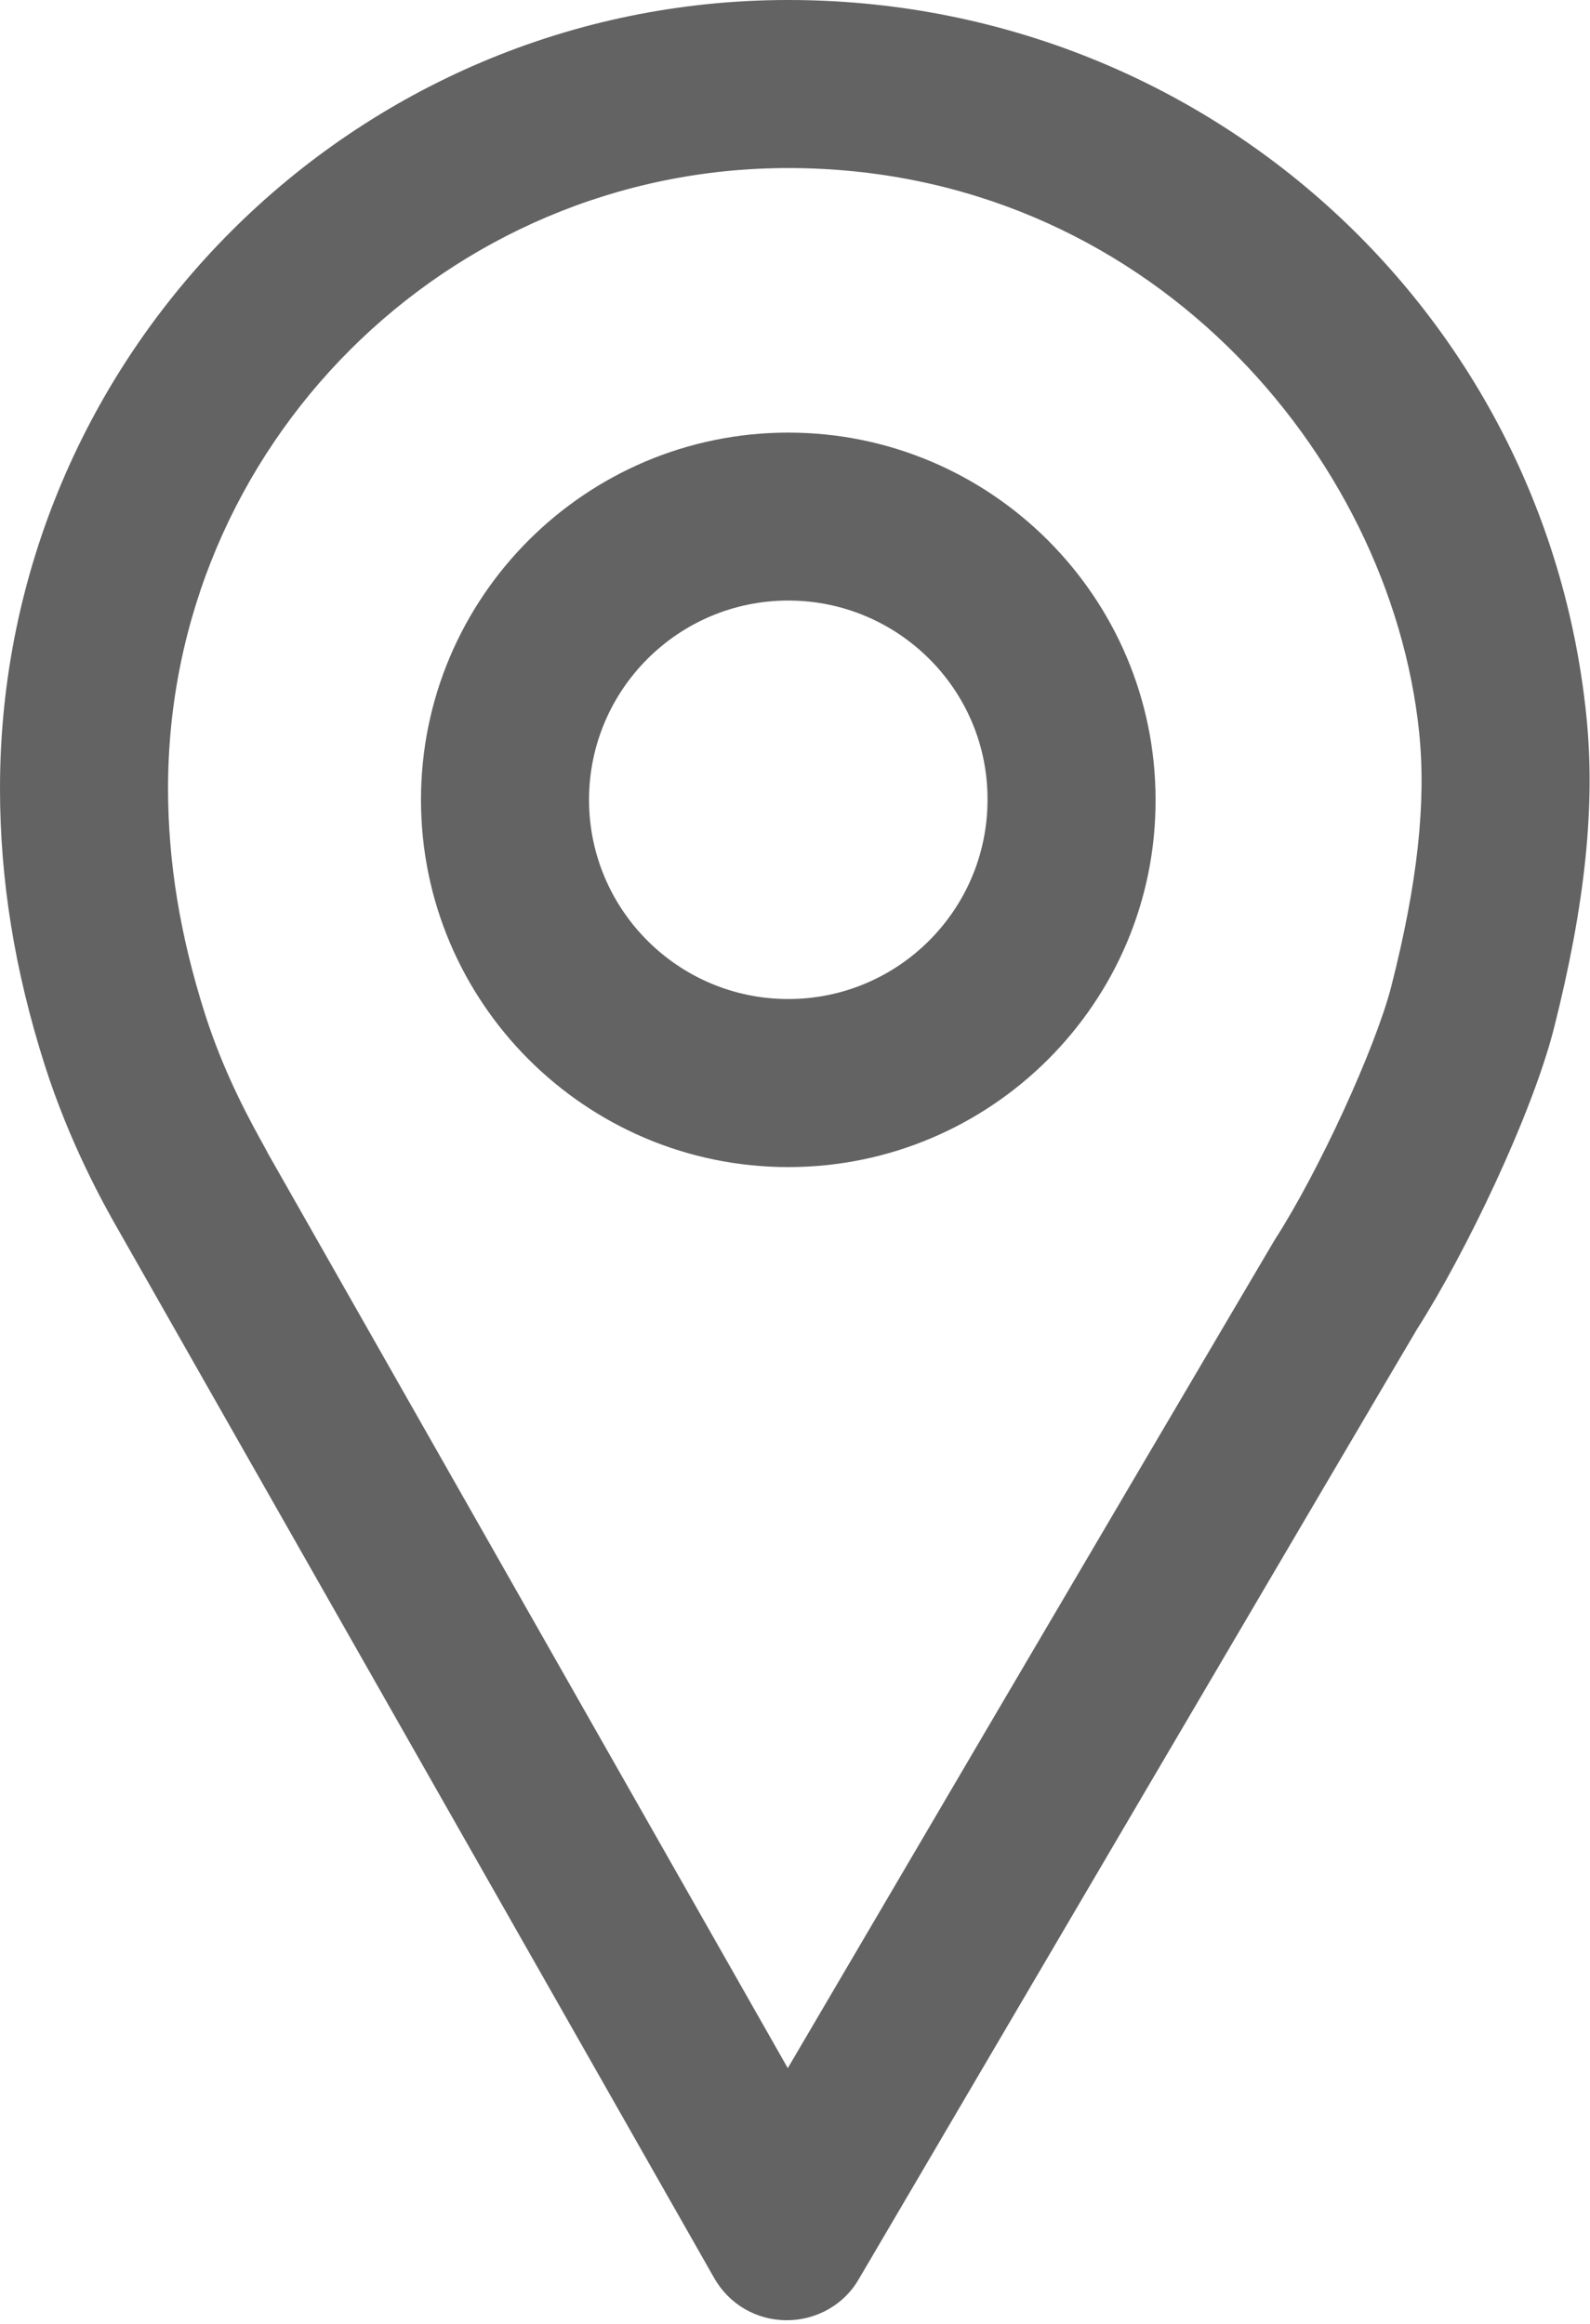 <svg width="13" height="19" viewBox="0 0 13 19" fill="none" xmlns="http://www.w3.org/2000/svg">
<g clip-path="url(#clip0)">
<path d="M6.445 3.635C4.844 3.635 3.541 4.938 3.541 6.539C3.541 8.141 4.844 9.444 6.445 9.444C8.047 9.444 9.35 8.141 9.35 6.539C9.354 4.938 8.05 3.635 6.445 3.635ZM6.445 8.266C5.491 8.266 4.718 7.493 4.718 6.539C4.718 5.585 5.491 4.812 6.445 4.812C7.399 4.812 8.172 5.585 8.172 6.539C8.176 7.493 7.399 8.266 6.445 8.266Z" fill="#636363"/>
<path d="M6.445 9.542C4.789 9.542 3.442 8.196 3.442 6.539C3.442 4.883 4.789 3.537 6.445 3.537C8.101 3.537 9.448 4.883 9.448 6.539C9.452 8.196 8.101 9.542 6.445 9.542ZM6.445 3.733C4.899 3.733 3.639 4.993 3.639 6.539C3.639 8.086 4.899 9.346 6.445 9.346C7.992 9.346 9.252 8.086 9.252 6.539C9.252 4.993 7.996 3.733 6.445 3.733ZM6.445 8.364C5.44 8.364 4.62 7.544 4.62 6.539C4.62 5.534 5.44 4.714 6.445 4.714C7.45 4.714 8.27 5.534 8.27 6.539C8.274 7.548 7.454 8.364 6.445 8.364ZM6.445 4.91C5.546 4.91 4.816 5.64 4.816 6.539C4.816 7.438 5.546 8.168 6.445 8.168C7.344 8.168 8.074 7.438 8.074 6.539C8.078 5.64 7.344 4.91 6.445 4.91Z" fill="#636363"/>
<path d="M12.874 5.852C12.533 2.571 9.77 0.098 6.445 0.098C2.944 0.098 0.098 2.948 0.098 6.445C0.098 7.179 0.216 7.905 0.459 8.675C0.659 9.306 0.938 9.801 1.056 10.013L1.083 10.06C1.083 10.06 1.083 10.064 1.087 10.064L5.923 18.574C6.025 18.758 6.221 18.868 6.429 18.872H6.433C6.641 18.872 6.834 18.762 6.94 18.581C6.983 18.507 11.289 11.171 11.505 10.81C11.893 10.205 12.431 9.083 12.611 8.38C12.867 7.383 12.949 6.579 12.874 5.852ZM11.473 8.09C11.344 8.6 10.88 9.613 10.508 10.19C10.323 10.496 7.607 15.123 6.441 17.106L2.108 9.487L2.08 9.436C1.97 9.24 1.743 8.835 1.578 8.321C1.374 7.67 1.272 7.057 1.272 6.449C1.272 3.599 3.591 1.28 6.441 1.28C9.424 1.28 11.457 3.67 11.697 5.978C11.764 6.559 11.689 7.23 11.473 8.09Z" fill="#636363"/>
<path d="M6.433 18.97C6.182 18.97 5.958 18.837 5.837 18.621L0.97 10.06C0.848 9.848 0.569 9.346 0.365 8.706C0.118 7.929 0 7.191 0 6.445C0 2.893 2.893 0 6.445 0C9.817 0 12.623 2.512 12.969 5.841C13.047 6.579 12.961 7.395 12.706 8.404C12.525 9.118 11.979 10.252 11.587 10.865C11.501 11.01 10.665 12.427 7.179 18.366L7.022 18.633C6.904 18.841 6.677 18.97 6.433 18.97ZM6.445 0.196C2.999 0.196 0.196 2.999 0.196 6.445C0.196 7.167 0.314 7.886 0.553 8.643C0.75 9.263 1.024 9.754 1.142 9.962L1.17 10.009L6.005 18.527C6.092 18.68 6.253 18.774 6.429 18.774C6.606 18.774 6.767 18.68 6.857 18.53L7.014 18.264C9.774 13.565 11.296 10.971 11.422 10.763C11.811 10.162 12.341 9.055 12.517 8.357C12.768 7.371 12.851 6.579 12.776 5.864C12.439 2.634 9.719 0.196 6.445 0.196ZM6.441 17.302L1.998 9.483C1.888 9.287 1.656 8.875 1.488 8.349C1.28 7.689 1.178 7.069 1.178 6.445C1.178 3.54 3.54 1.178 6.445 1.178C9.483 1.178 11.552 3.611 11.799 5.962C11.862 6.559 11.787 7.242 11.567 8.113C11.434 8.639 10.967 9.656 10.59 10.241C10.464 10.453 9.095 12.78 6.527 17.153L6.441 17.302ZM6.445 1.374C3.65 1.374 1.374 3.65 1.374 6.445C1.374 7.046 1.472 7.65 1.676 8.29C1.837 8.796 2.061 9.193 2.167 9.385L2.194 9.436L6.441 16.909C8.953 12.627 10.296 10.351 10.421 10.139C10.786 9.573 11.245 8.569 11.375 8.066C11.591 7.218 11.662 6.559 11.603 5.986C11.367 3.717 9.373 1.374 6.445 1.374Z" fill="#636363"/>
</g>
<defs>
<clipPath id="clip0">
<rect width="13" height="18.97" fill="white"/>
</clipPath>
</defs>
</svg>
